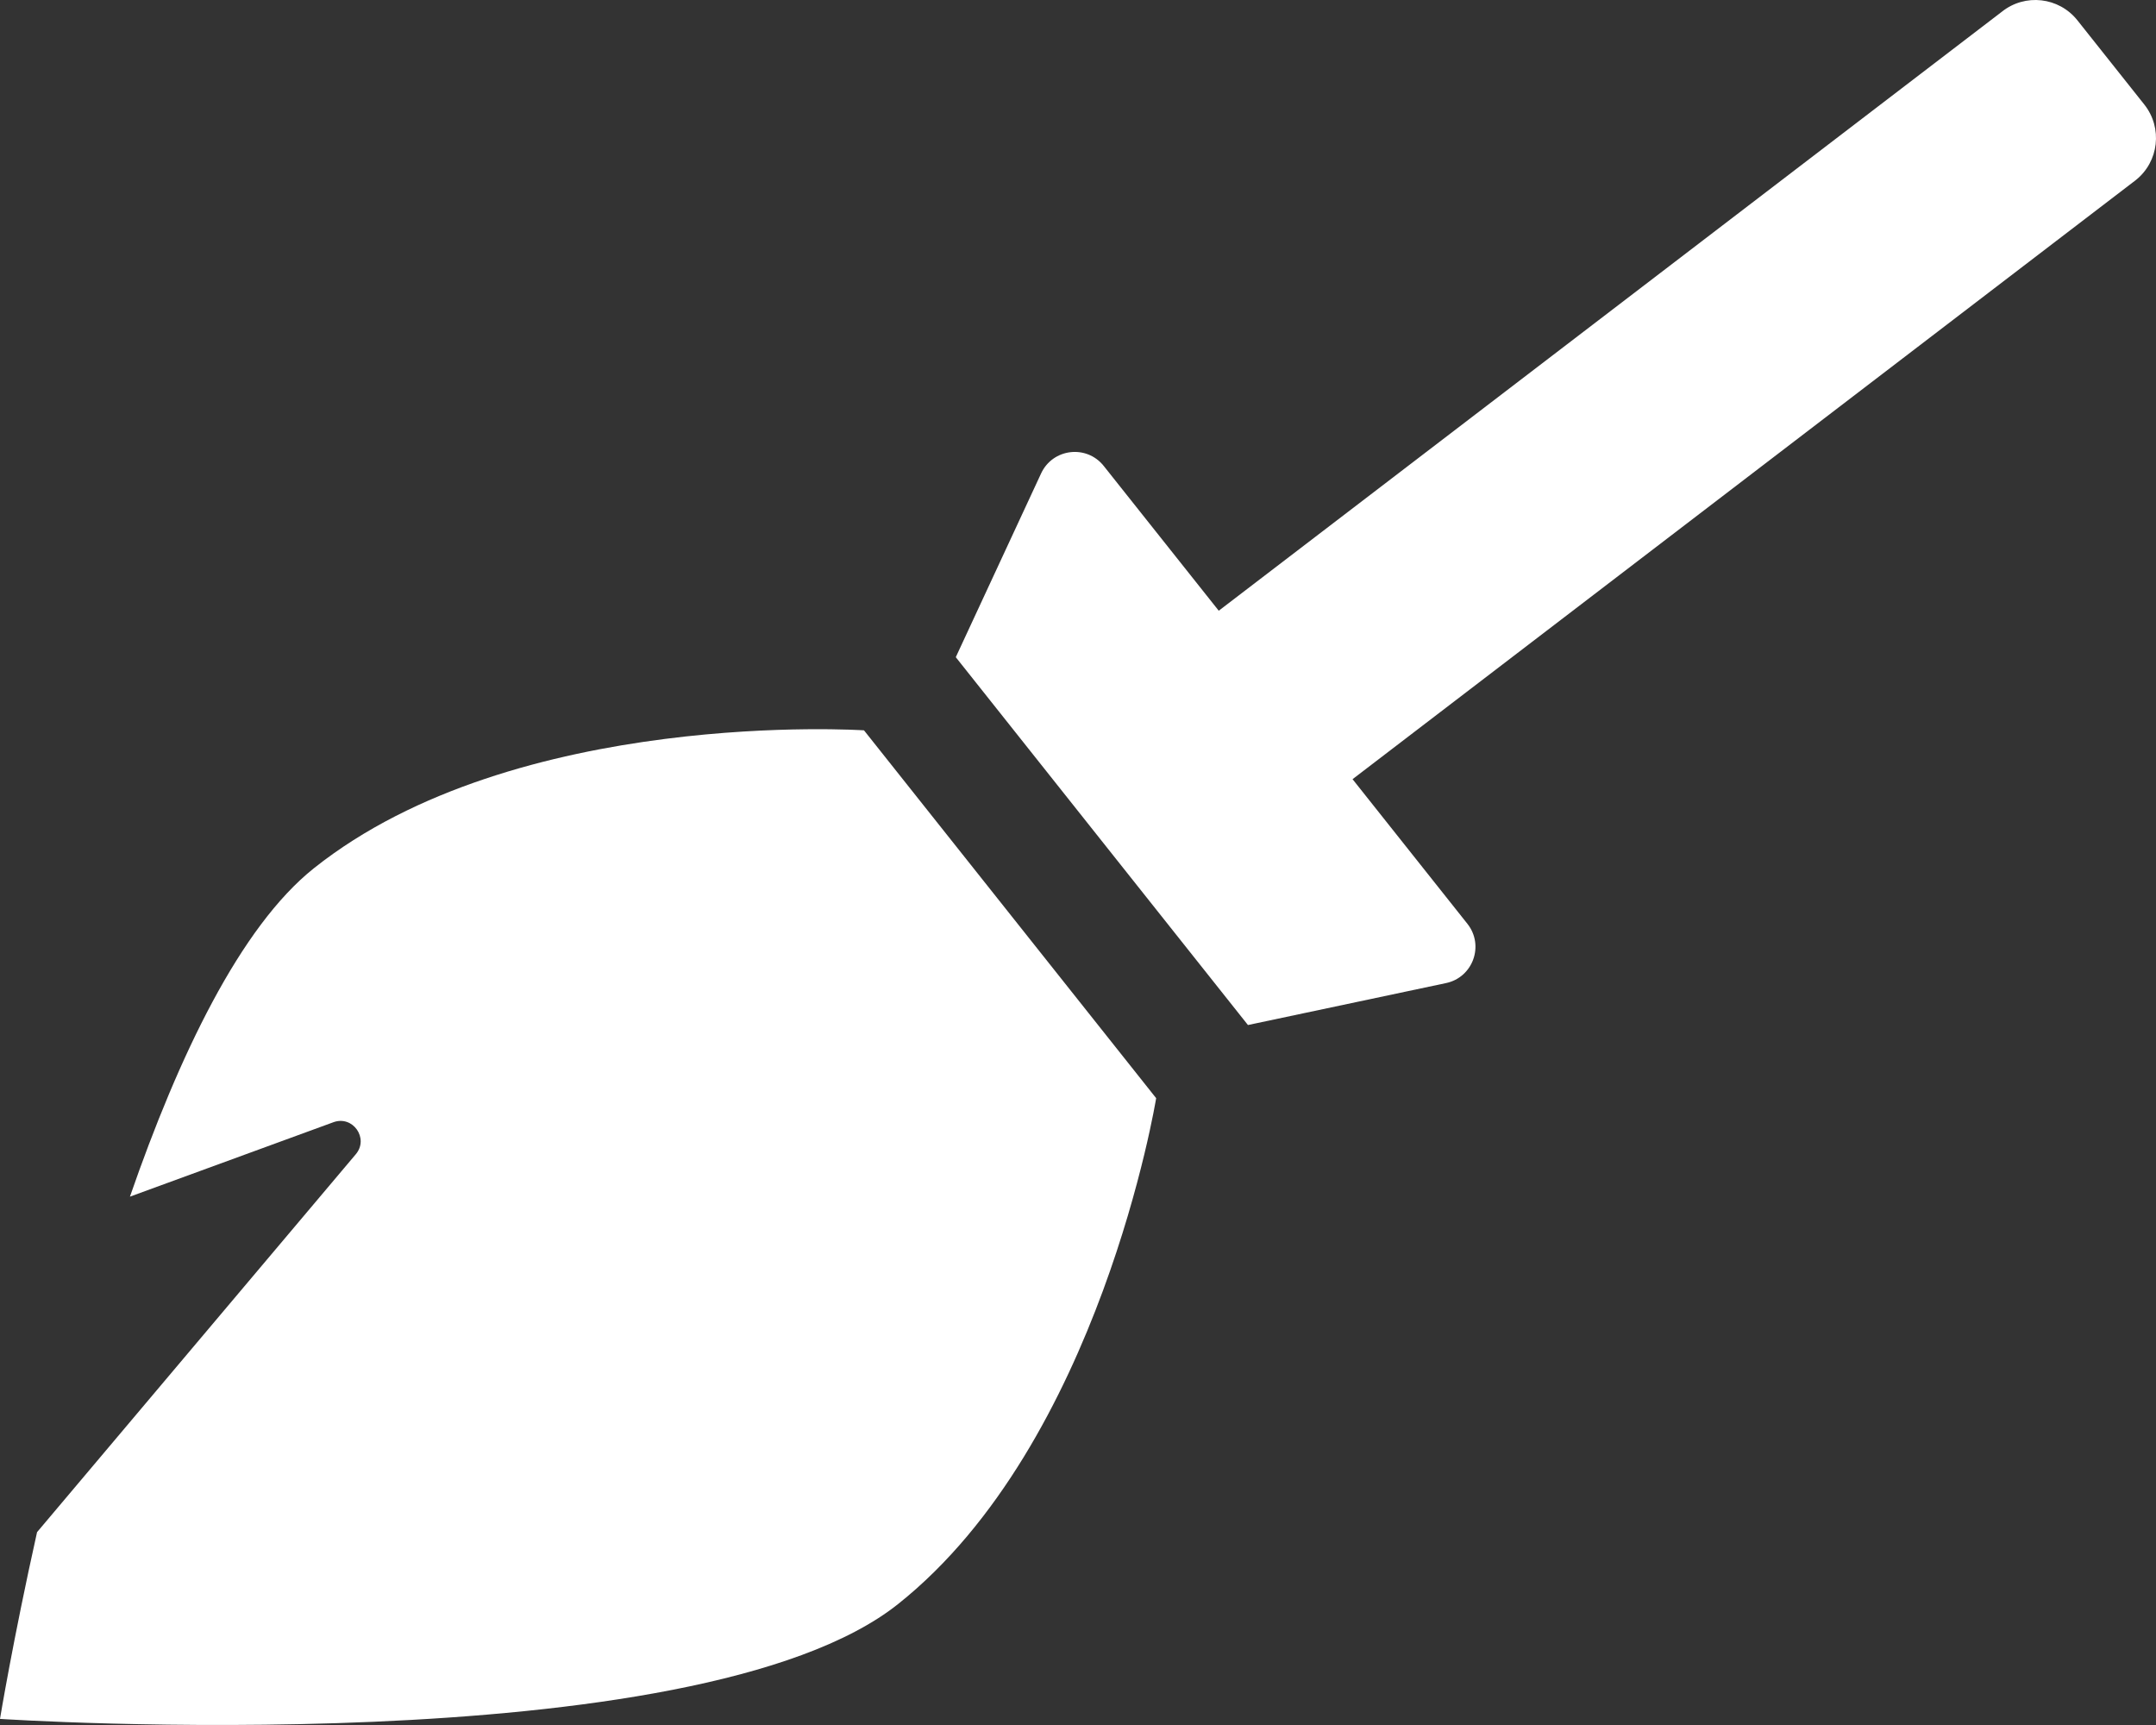 <svg xmlns="http://www.w3.org/2000/svg" fill="#fff" viewBox="0 0 640 512"><rect x="0" y="0" width="640" height="512" fill="#333333" stroke="none"/><!-- Font Awesome Free 5.15.4 by @fontawesome - https://fontawesome.com License - https://fontawesome.com/license/free (Icons: CC BY 4.0, Fonts: SIL OFL 1.1, Code: MIT License) --><path d="M256.47 216.77l86.73 109.18s-16.6 102.36-76.57 150.12C206.66 523.85 0 510.19 0 510.19s3.8-23.14 11-55.43l94.62-112.17c3.97-4.7-.87-11.62-6.65-9.5l-60.4 22.09c14.44-41.66 32.72-80.04 54.6-97.47 59.97-47.76 163.3-40.94 163.3-40.94zM636.53 31.03l-19.86-25c-5.49-6.9-15.52-8.05-22.41-2.56l-232.48 177.8-34.14-42.97c-5.09-6.41-15.14-5.21-18.59 2.21l-25.33 54.55 86.73 109.18 58.8-12.45c8-1.69 11.42-11.2 6.34-17.6l-34.09-42.92 232.48-177.8c6.89-5.48 8.04-15.53 2.55-22.44z"/></svg>